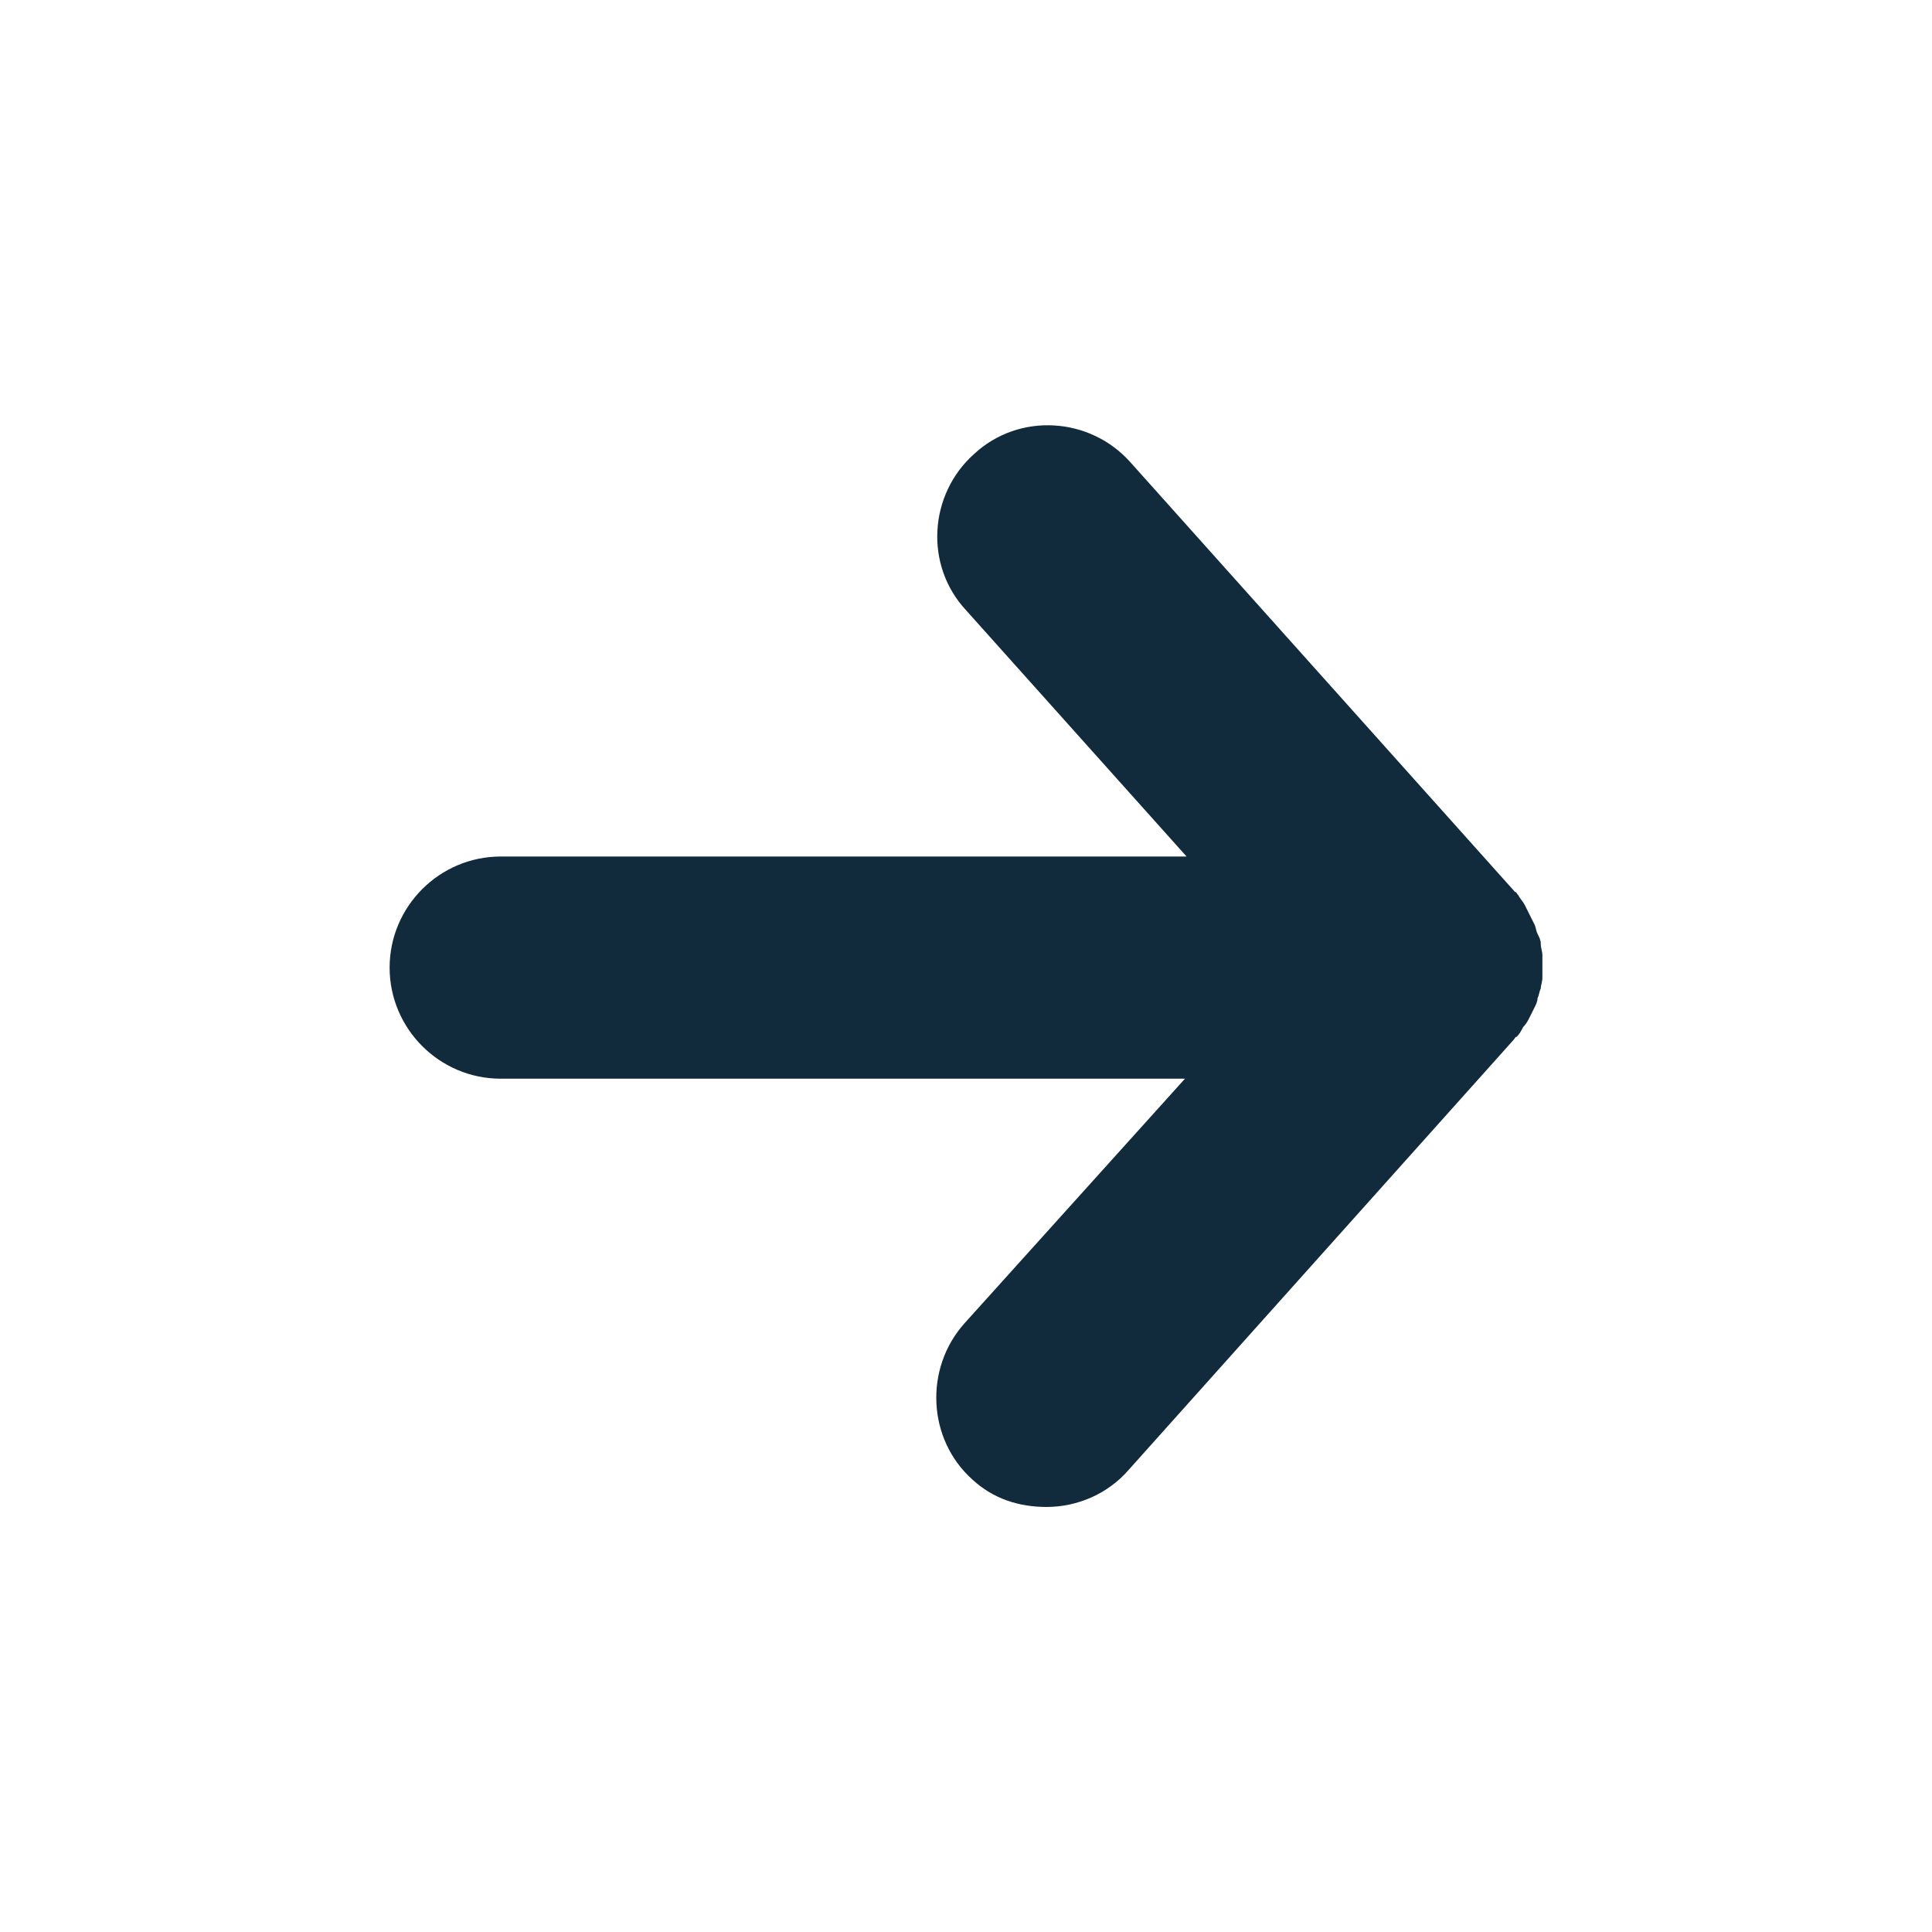<svg xmlns="http://www.w3.org/2000/svg" viewBox="0 0 120 120" id="arrow-right"><path fill="#112b3c" d="m95 63.2.3-.6c.1-.2.2-.4.2-.6.1-.2.1-.4.2-.6 0-.2.1-.4.1-.7v-1.4c0-.2-.1-.4-.1-.7 0-.2-.1-.4-.2-.6-.1-.2-.1-.4-.2-.6l-.3-.6-.3-.6c-.1-.2-.3-.4-.4-.6-.1-.1-.1-.2-.2-.2L70.2 28.7c-2.5-2.8-6.9-3.1-9.7-.5-2.8 2.5-3.1 6.9-.5 9.7l13.7 15.3H31.1c-3.8 0-6.9 3.1-6.9 6.9 0 3.8 3.1 6.9 6.9 6.9h42.5L59.9 82.2c-2.5 2.8-2.3 7.2.5 9.7 1.3 1.2 2.9 1.7 4.6 1.7 1.9 0 3.8-.8 5.1-2.3L94 64.6c.1-.1.1-.2.2-.2.2-.2.3-.4.4-.6.2-.2.3-.4.4-.6z"></path></svg>
